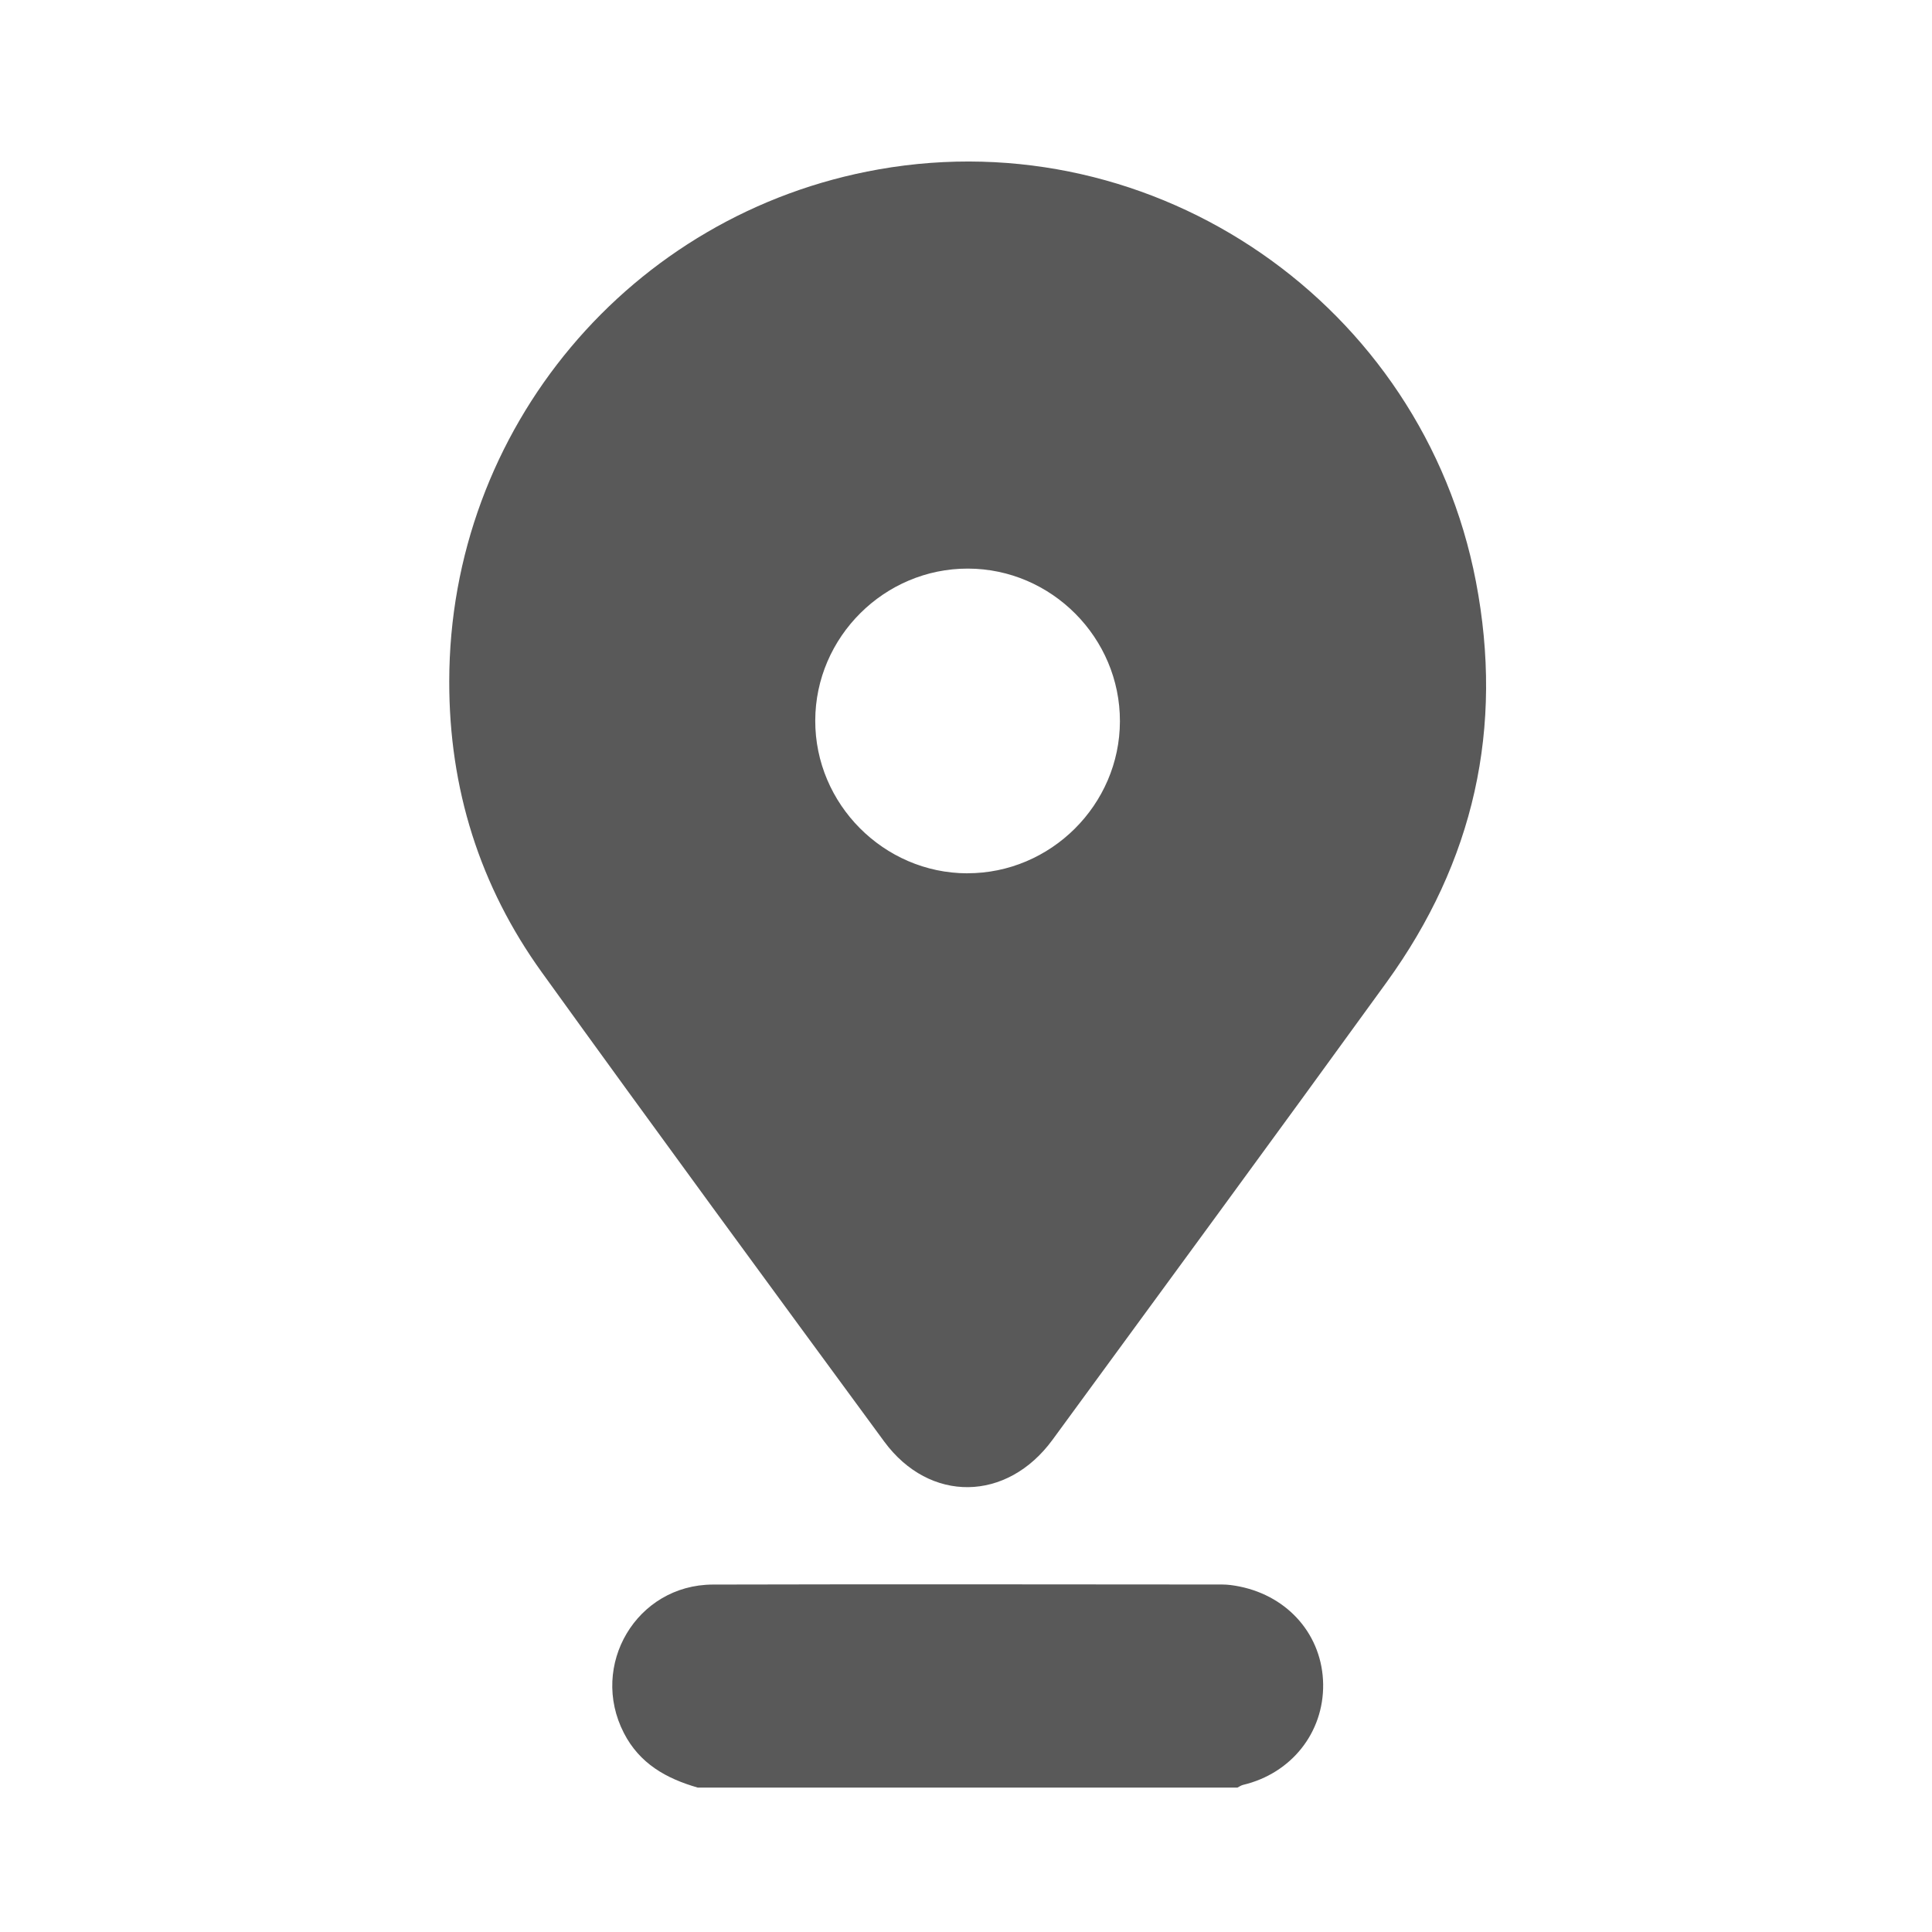 <svg width="36" height="36" viewBox="0 0 36 36" fill="none" xmlns="http://www.w3.org/2000/svg">
<g clip-path="url(#clip0_370_1174)">
<path d="M13.001 33.309C12.416 33.141 11.918 32.863 11.625 32.292C10.976 31.03 11.862 29.53 13.282 29.526C16.446 29.518 19.61 29.523 22.774 29.525C22.881 29.525 22.99 29.541 23.096 29.562C24.016 29.748 24.642 30.481 24.655 31.382C24.667 32.286 24.061 33.046 23.162 33.259C23.125 33.268 23.093 33.292 23.058 33.309H13.001V33.309Z" fill="#595959"/>
<path d="M8.371 12.697C8.373 7.994 11.746 3.972 16.374 3.156C21.534 2.245 26.509 5.676 27.501 10.833C28.026 13.563 27.463 16.059 25.836 18.305C23.773 21.153 21.691 23.988 19.613 26.827C18.763 27.989 17.321 28.011 16.475 26.86C14.341 23.954 12.207 21.047 10.099 18.122C8.937 16.51 8.368 14.69 8.371 12.697ZM18.022 16.272C19.578 16.276 20.865 14.996 20.868 13.441C20.872 11.884 19.593 10.598 18.037 10.595C16.48 10.591 15.194 11.87 15.191 13.426C15.187 14.982 16.467 16.269 18.022 16.273V16.272Z" fill="#595959"/>
</g>
<defs>
<clipPath id="clip0_370_1174">
<rect width="36" height="36" fill="white"/>
</clipPath>
</defs>
</svg>
